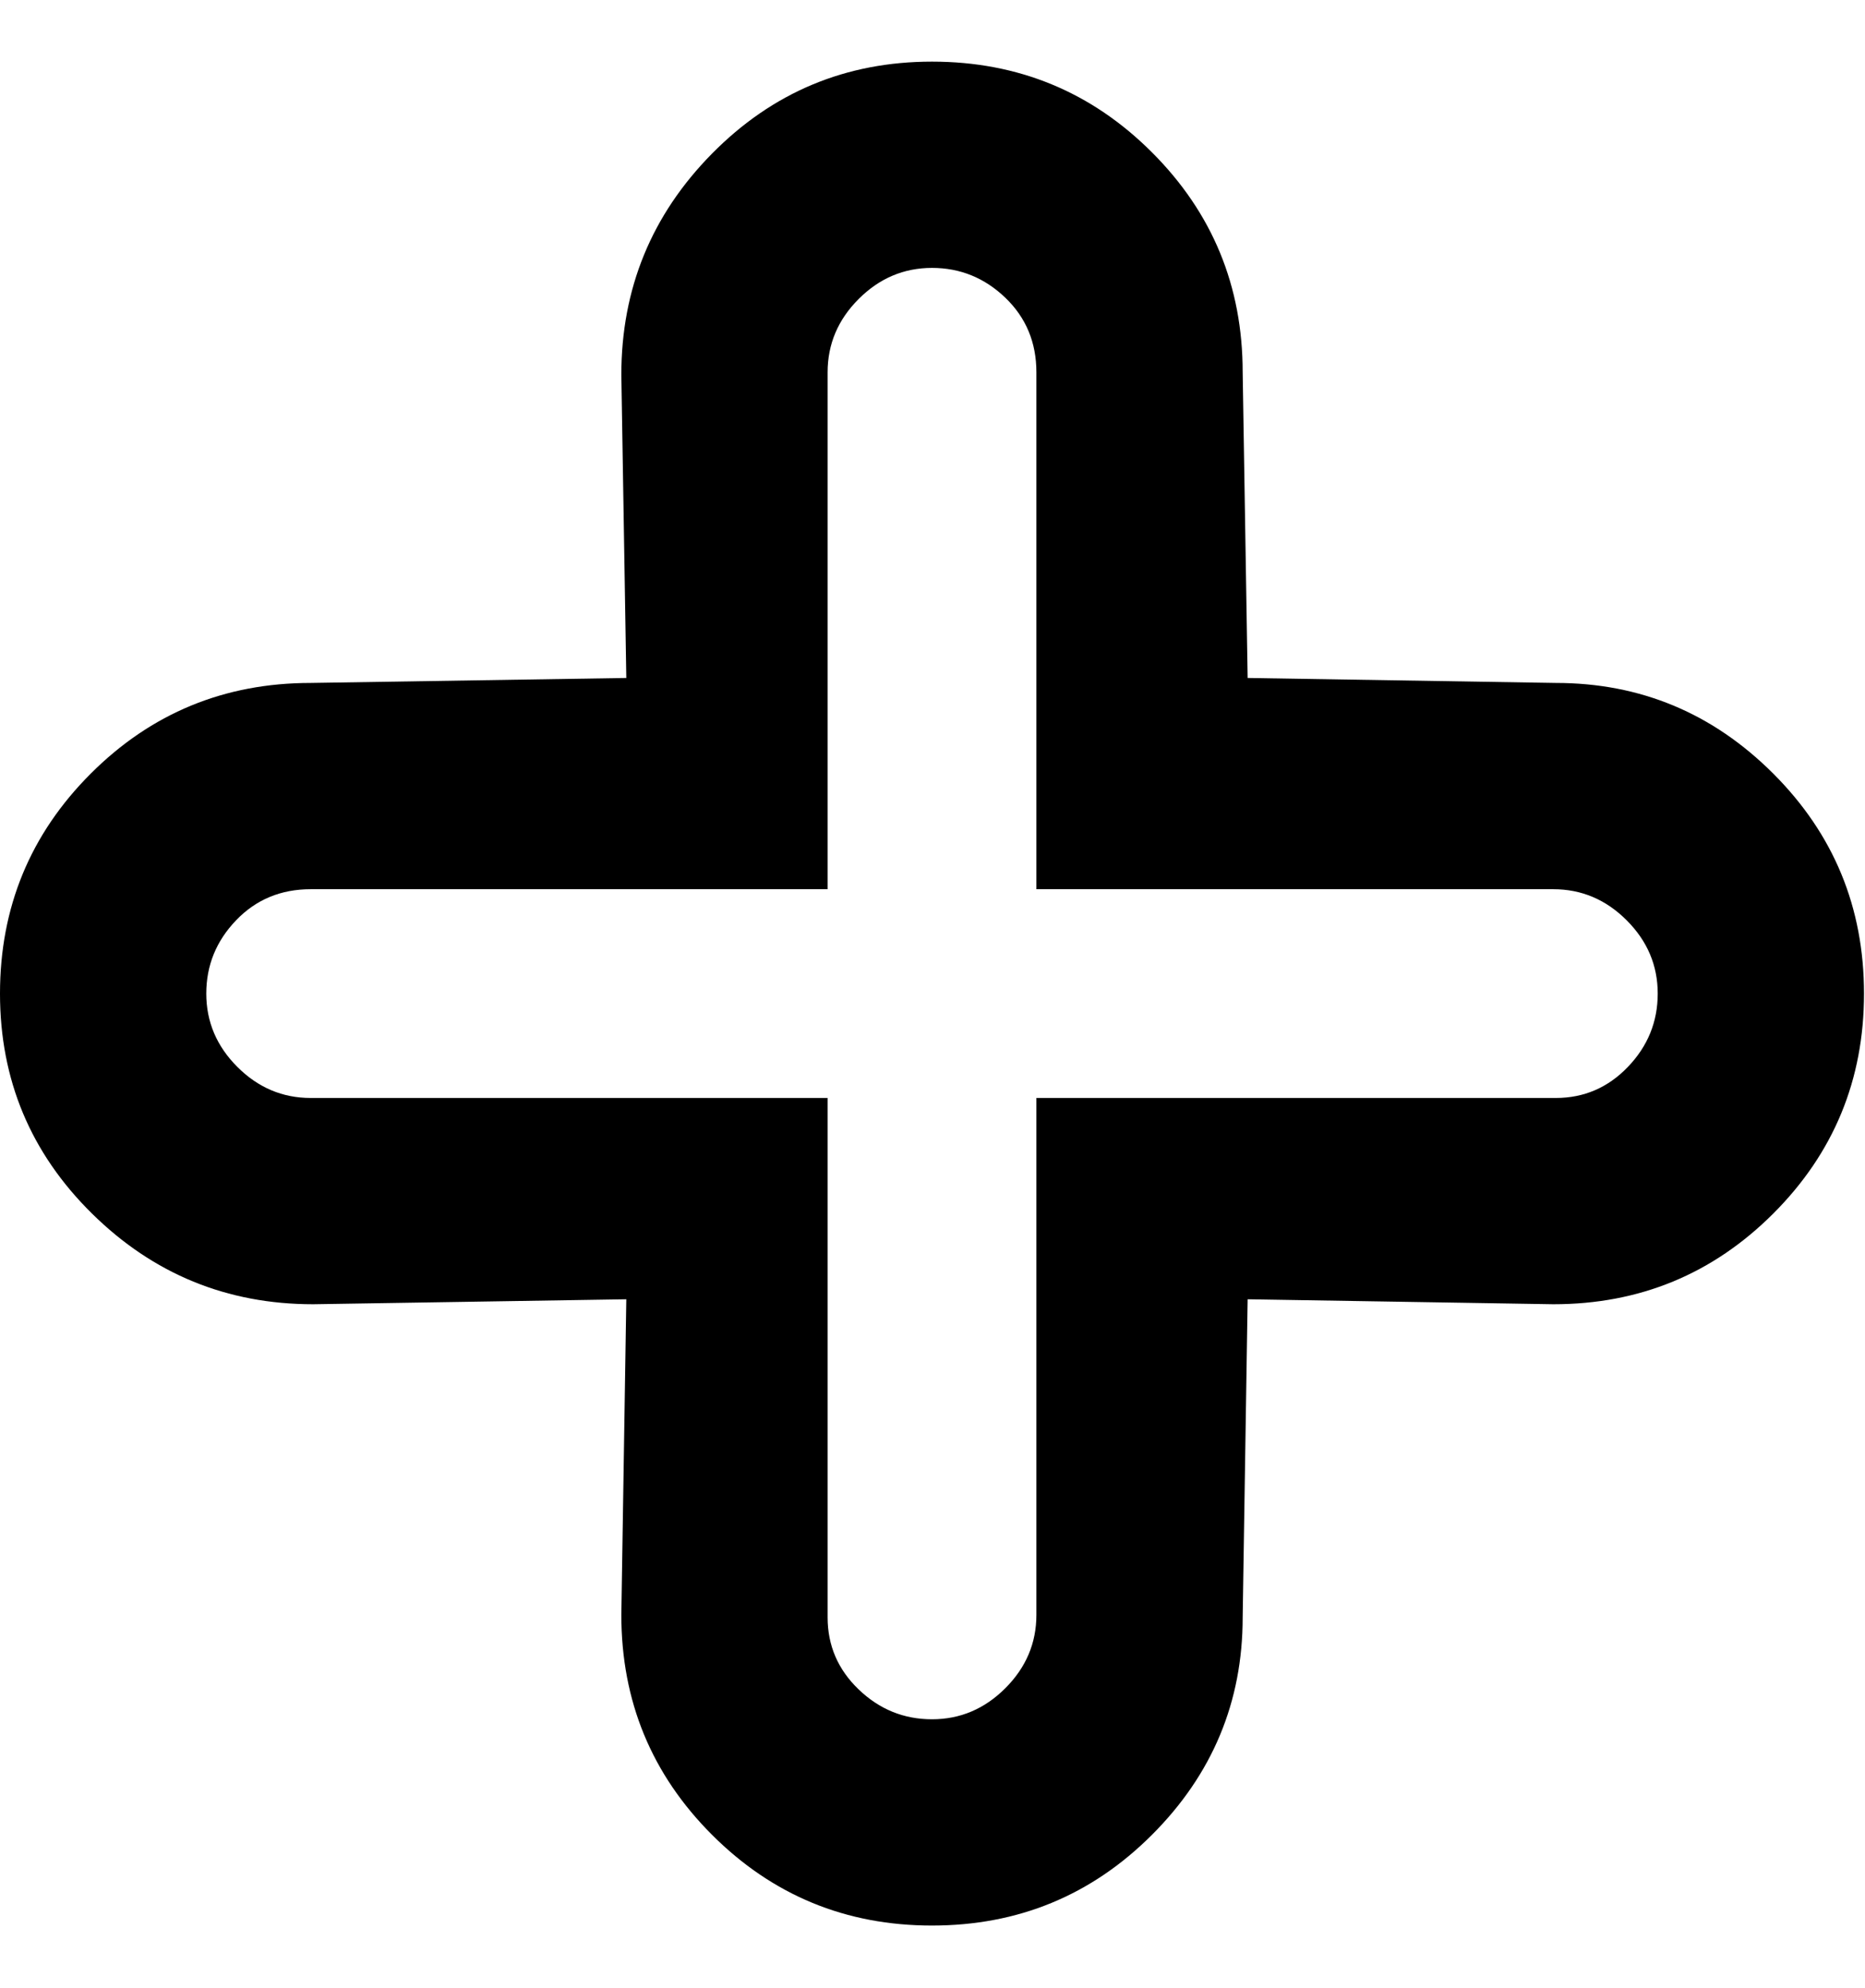 <svg height="1000" width="938" xmlns="http://www.w3.org/2000/svg"><path d="M468.75 968.5q-65 0 -110.625 -45.625t-45.625 -110.625l2.5 -158.75 -157.5 2.5q-65 0 -111.25 -45.625t-46.25 -110.625 45.625 -110.625 110.625 -45.625l158.75 -2.5 -2.5 -152.5q0 -65 45.625 -111.25t110.625 -46.25 110.625 45.625 45.625 110.625l2.5 153.75 155 2.5q63.75 0 109.375 45.625t45.625 110.625 -45.625 110.625 -110.625 45.625l-153.75 -2.5 -2.5 160q0 63.75 -45.625 109.375t-110.625 45.625zm-52.5 -416.25l0 261.25q0 21.25 15.625 36.25t36.875 15 36.875 -15.625 15.625 -36.875l0 -260l261.25 0q21.25 0 36.25 -15.625t15 -36.875 -15.625 -36.875 -36.875 -15.625l-260 0l0 -260q0 -22.5 -15.625 -37.5t-36.875 -15 -36.875 15.625 -15.625 36.875l0 260l-260 0q-22.5 0 -37.5 15.625t-15 36.875 15.625 36.875 36.875 15.625l260 0z"/></svg>